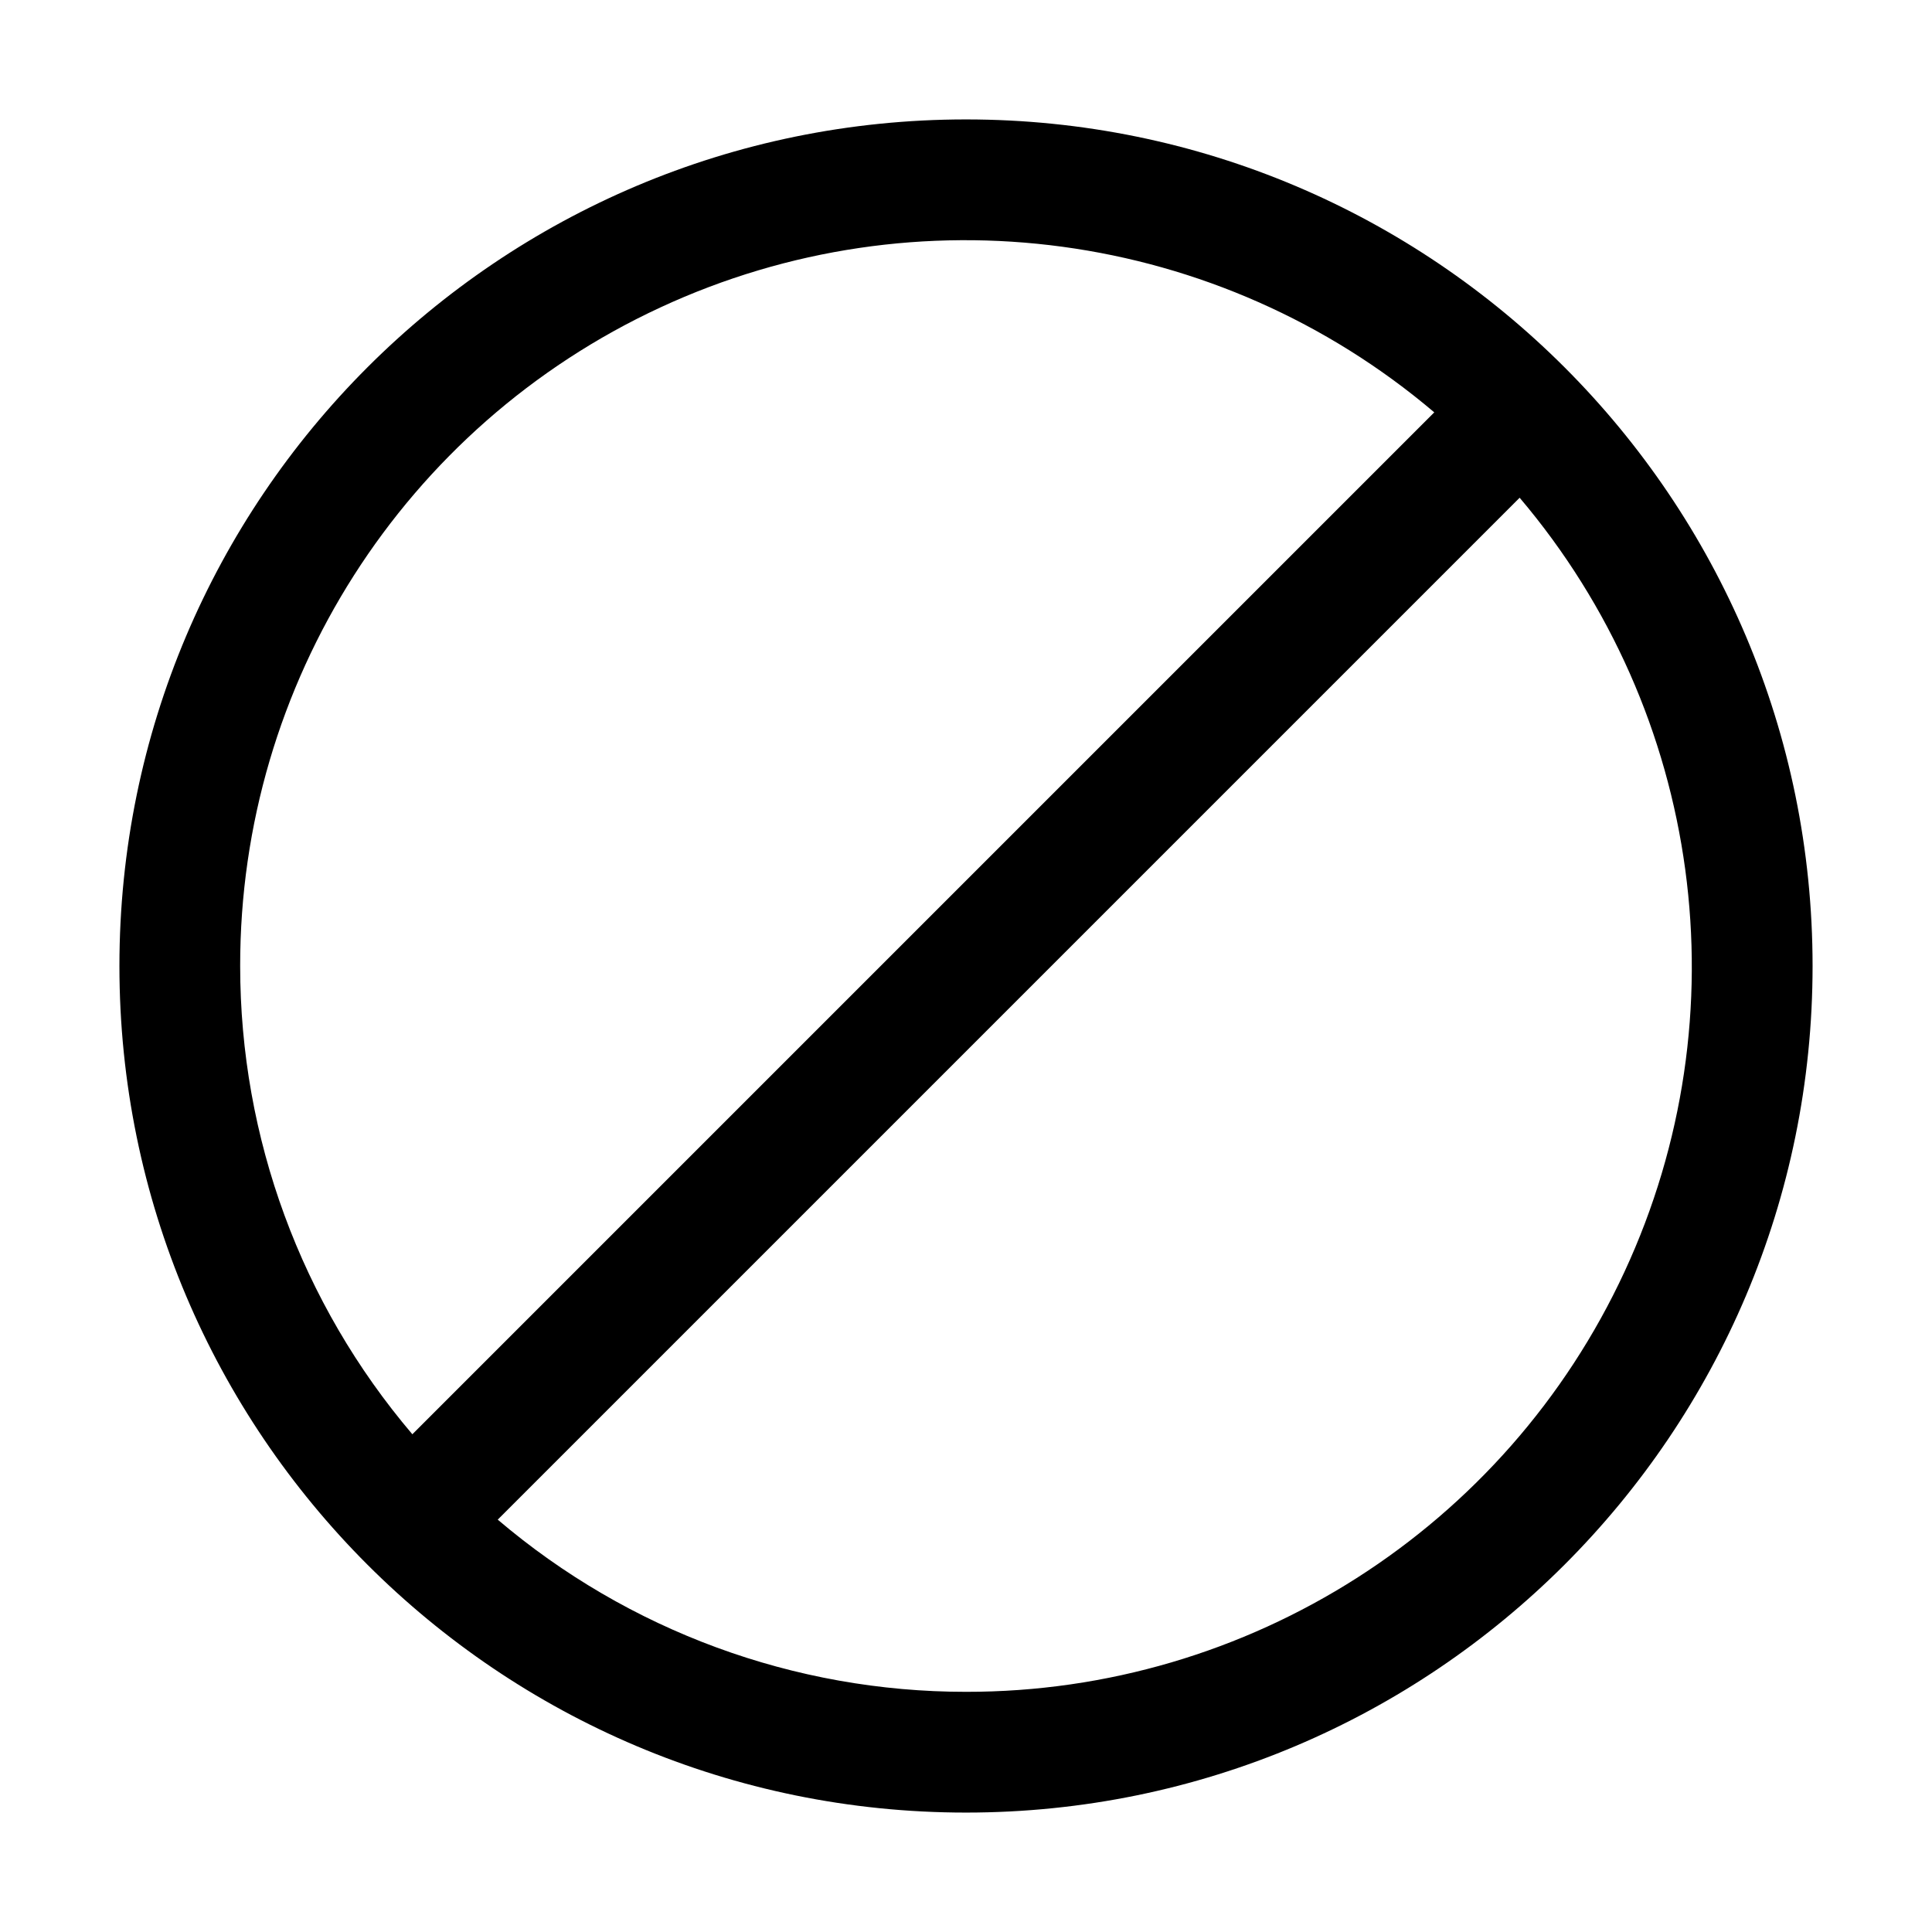 <svg width="32" height="32" viewBox="0 0 32 32" fill="none" xmlns="http://www.w3.org/2000/svg">
<path fill-rule="evenodd" clip-rule="evenodd" d="M16 1.978C8.256 1.978 1.978 8.256 1.978 16C1.978 23.744 8.256 30.022 16 30.022C23.744 30.022 30.022 23.744 30.022 16C30.022 8.256 23.744 1.978 16 1.978ZM3.978 16C3.973 11.319 6.689 7.062 10.936 5.093C15.182 3.123 20.186 3.802 23.756 6.83L6.83 23.756C4.988 21.591 3.977 18.842 3.978 16ZM8.244 25.17C10.409 27.012 13.158 28.023 16 28.022C20.681 28.027 24.939 25.311 26.907 21.064C28.877 16.818 28.198 11.814 25.17 8.244L8.244 25.17Z" fill="black"/>
</svg>

